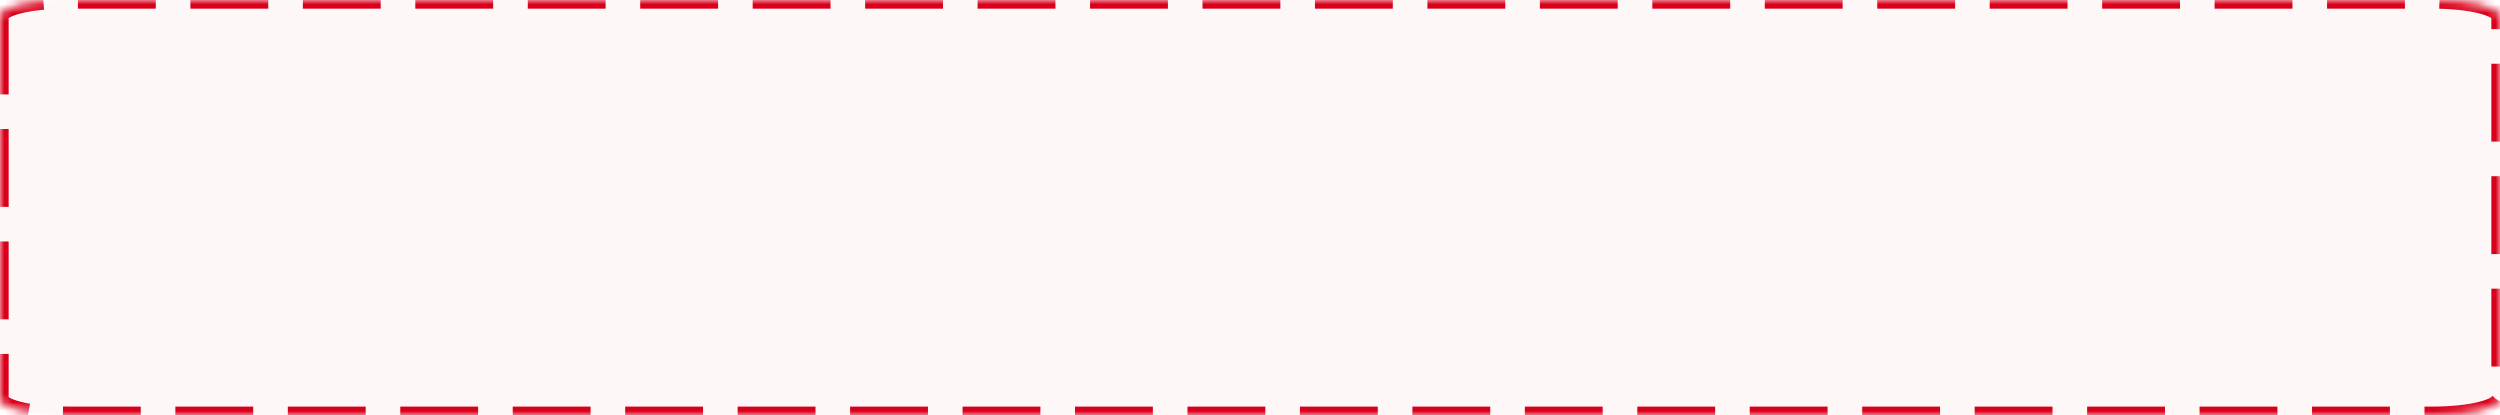 ﻿<?xml version="1.0" encoding="utf-8"?>
<svg version="1.1" xmlns:xlink="http://www.w3.org/1999/xlink" width="289px" height="48px" xmlns="http://www.w3.org/2000/svg">
  <defs>
    <mask fill="white" id="clip53">
      <path d="M 0 1.912  L 0 46.088  C 0 47.159  3.437 48  7.811 48  L 281.189 48  C 285.563 48  289 47.159  289 46.088  L 289 1.912  C 289 0.841  285.563 0  281.189 0  L 7.811 0  C 3.437 0  0 0.841  0 1.912  Z " fill-rule="evenodd" />
    </mask>
  </defs>
  <g transform="matrix(1 0 0 1 -1011 -273 )">
    <path d="M 0 1.912  L 0 46.088  C 0 47.159  3.437 48  7.811 48  L 281.189 48  C 285.563 48  289 47.159  289 46.088  L 289 1.912  C 289 0.841  285.563 0  281.189 0  L 7.811 0  C 3.437 0  0 0.841  0 1.912  Z " fill-rule="nonzero" fill="#d9001b" stroke="none" fill-opacity="0.035" transform="matrix(1 0 0 1 1011 273 )" />
    <path d="M 0 1.912  L 0 46.088  C 0 47.159  3.437 48  7.811 48  L 281.189 48  C 285.563 48  289 47.159  289 46.088  L 289 1.912  C 289 0.841  285.563 0  281.189 0  L 7.811 0  C 3.437 0  0 0.841  0 1.912  Z " stroke-width="2" stroke-dasharray="9,4" stroke="#d9001b" fill="none" transform="matrix(1 0 0 1 1011 273 )" mask="url(#clip53)" />
  </g>
</svg>
